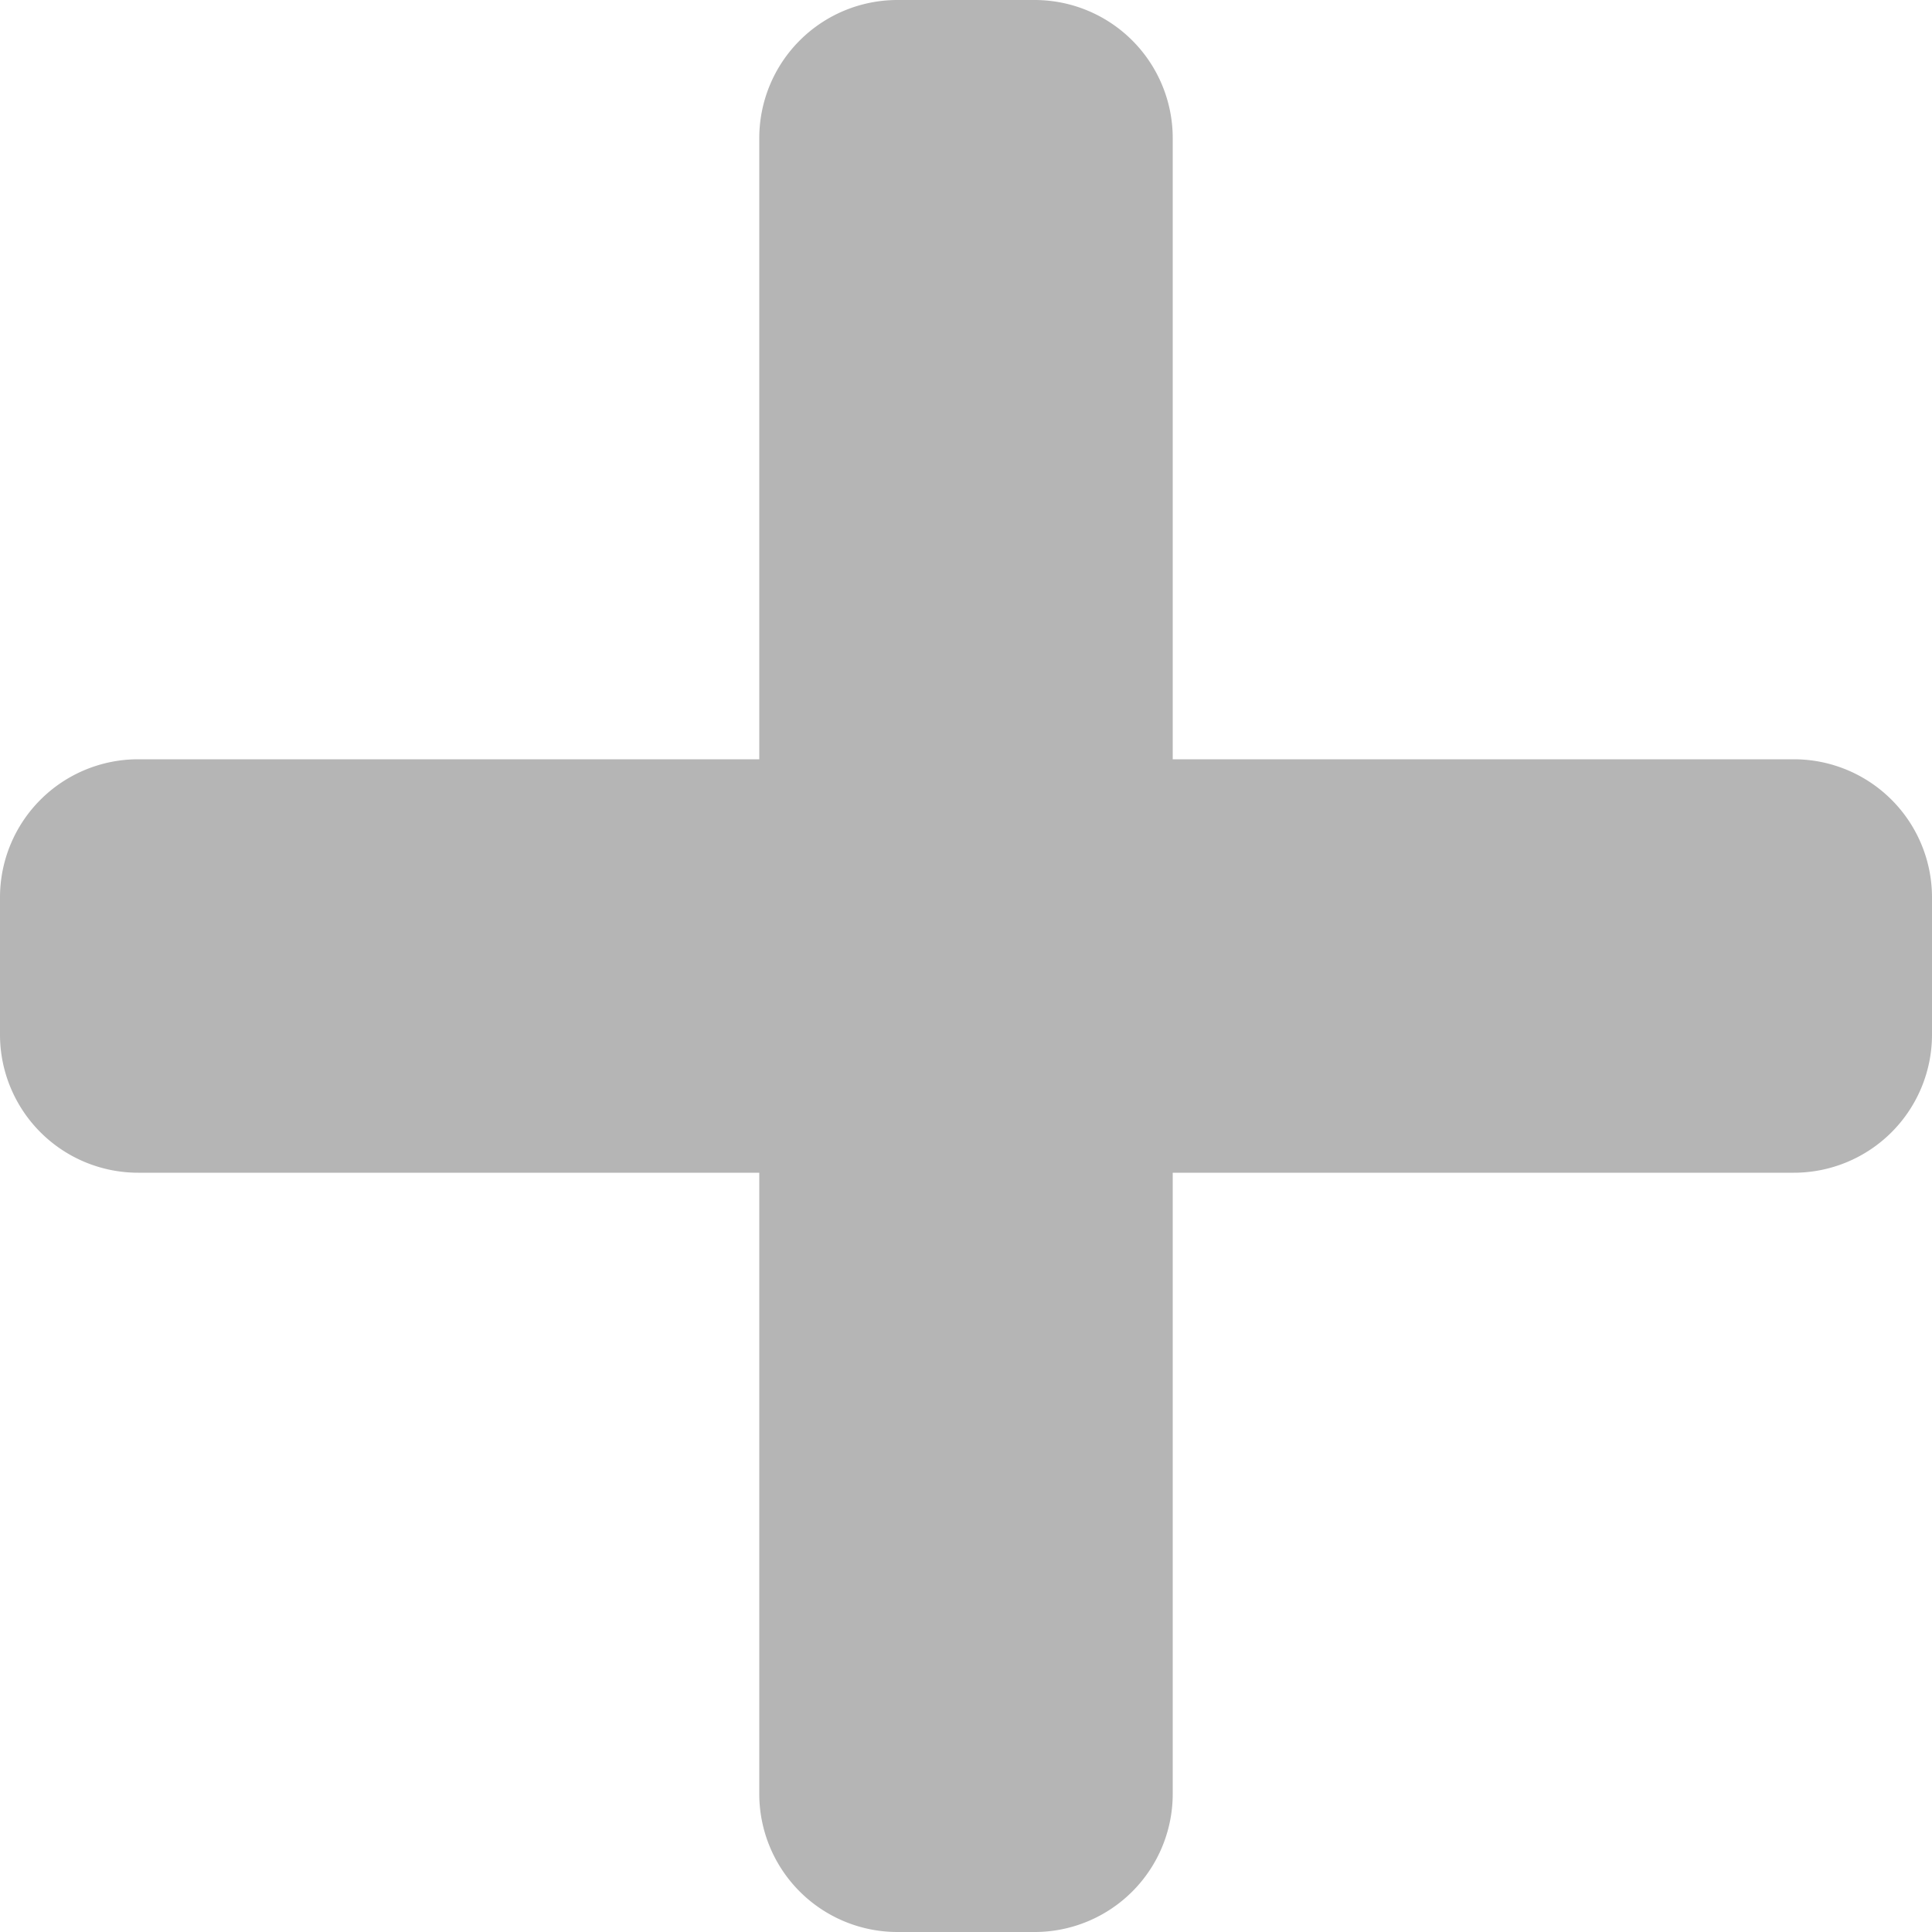 <svg id="圖層_1" data-name="圖層 1" xmlns="http://www.w3.org/2000/svg" viewBox="0 0 20 20"><defs><style>.cls-1{fill:#b5b5b5;}</style></defs><title>addmusic_b5</title><path id="Icon_awesome-plus" data-name="Icon awesome-plus" class="cls-1" d="M18.57,7.86H12.14V1.43A1.43,1.43,0,0,0,10.71,0H9.29A1.43,1.43,0,0,0,7.86,1.43h0V7.86H1.43A1.43,1.43,0,0,0,0,9.29v1.43a1.43,1.43,0,0,0,1.43,1.42H7.86v6.43A1.43,1.43,0,0,0,9.29,20h1.43a1.43,1.43,0,0,0,1.42-1.43h0V12.14h6.43A1.43,1.43,0,0,0,20,10.71V9.29a1.43,1.43,0,0,0-1.43-1.43Z"/></svg>